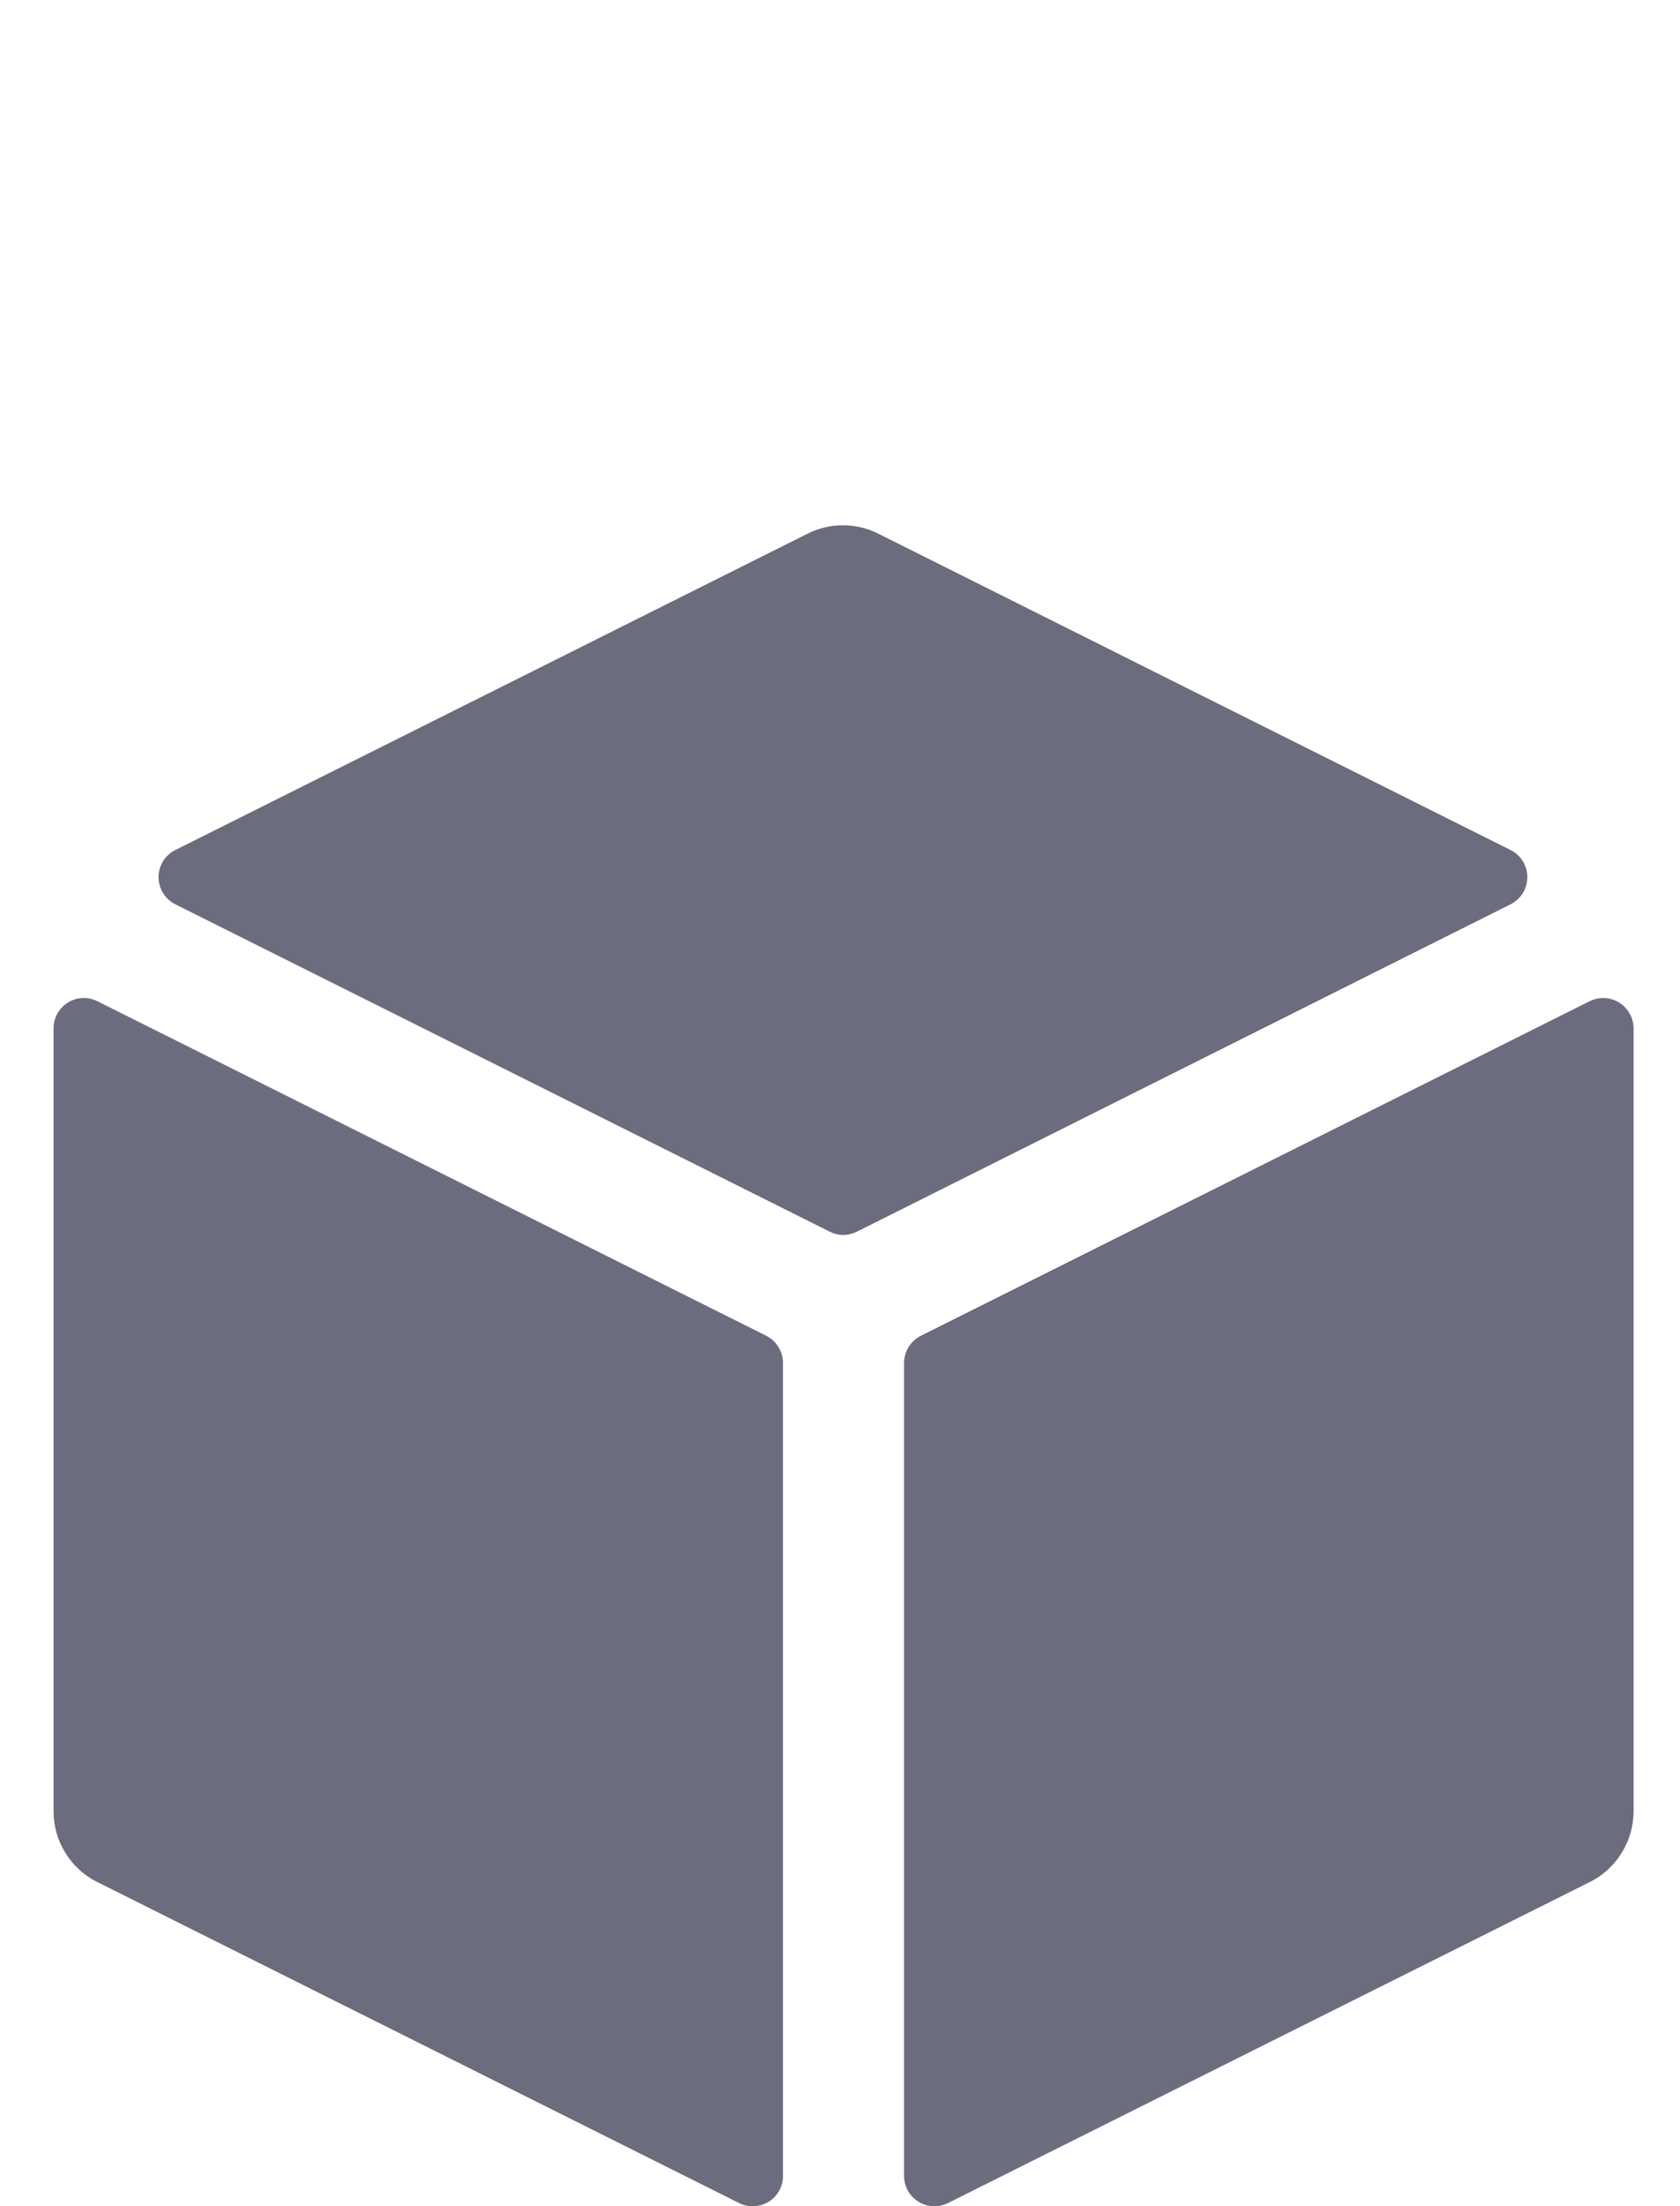 <svg width="16" height="21" viewBox="0 0 16 21" fill="none" xmlns="http://www.w3.org/2000/svg">
<path d="M14.386 8.608C14.434 8.584 14.475 8.547 14.503 8.501C14.531 8.456 14.546 8.403 14.546 8.349C14.546 8.296 14.531 8.243 14.503 8.197C14.475 8.152 14.434 8.115 14.386 8.091L8.365 5.08C8.26 5.027 8.145 5 8.028 5C7.911 5 7.795 5.027 7.691 5.08L1.67 8.091C1.622 8.115 1.581 8.152 1.553 8.197C1.525 8.243 1.51 8.296 1.51 8.349C1.51 8.403 1.525 8.456 1.553 8.501C1.581 8.547 1.622 8.584 1.67 8.608L7.902 11.724C7.942 11.744 7.986 11.755 8.031 11.755C8.076 11.755 8.121 11.744 8.161 11.724L14.386 8.608Z" fill="#6B6C7E"/>
<path d="M8.61 20.712C8.61 20.761 8.623 20.81 8.647 20.853C8.671 20.896 8.706 20.932 8.748 20.958C8.79 20.984 8.837 20.998 8.887 21C8.936 21.003 8.985 20.992 9.029 20.97L15.142 17.914C15.267 17.852 15.372 17.755 15.445 17.636C15.519 17.517 15.558 17.38 15.558 17.24V9.79C15.558 9.741 15.545 9.692 15.521 9.649C15.497 9.606 15.462 9.569 15.42 9.543C15.378 9.517 15.33 9.502 15.281 9.5C15.232 9.498 15.183 9.509 15.138 9.531L8.77 12.715C8.722 12.739 8.681 12.777 8.653 12.822C8.625 12.868 8.61 12.921 8.61 12.974V20.712Z" fill="#6B6C7E"/>
<path d="M0.929 9.531C0.885 9.509 0.836 9.498 0.786 9.5C0.737 9.502 0.689 9.517 0.647 9.543C0.605 9.569 0.57 9.606 0.546 9.649C0.522 9.692 0.51 9.741 0.51 9.79V17.24C0.51 17.38 0.548 17.517 0.622 17.636C0.695 17.755 0.8 17.852 0.925 17.914L7.038 20.97C7.082 20.992 7.131 21.003 7.181 21C7.23 20.998 7.278 20.984 7.32 20.958C7.362 20.932 7.397 20.896 7.421 20.853C7.445 20.81 7.457 20.761 7.457 20.712V12.974C7.457 12.921 7.442 12.868 7.414 12.822C7.386 12.777 7.346 12.739 7.298 12.715L0.929 9.531Z" fill="#6B6C7E"/>
</svg>
